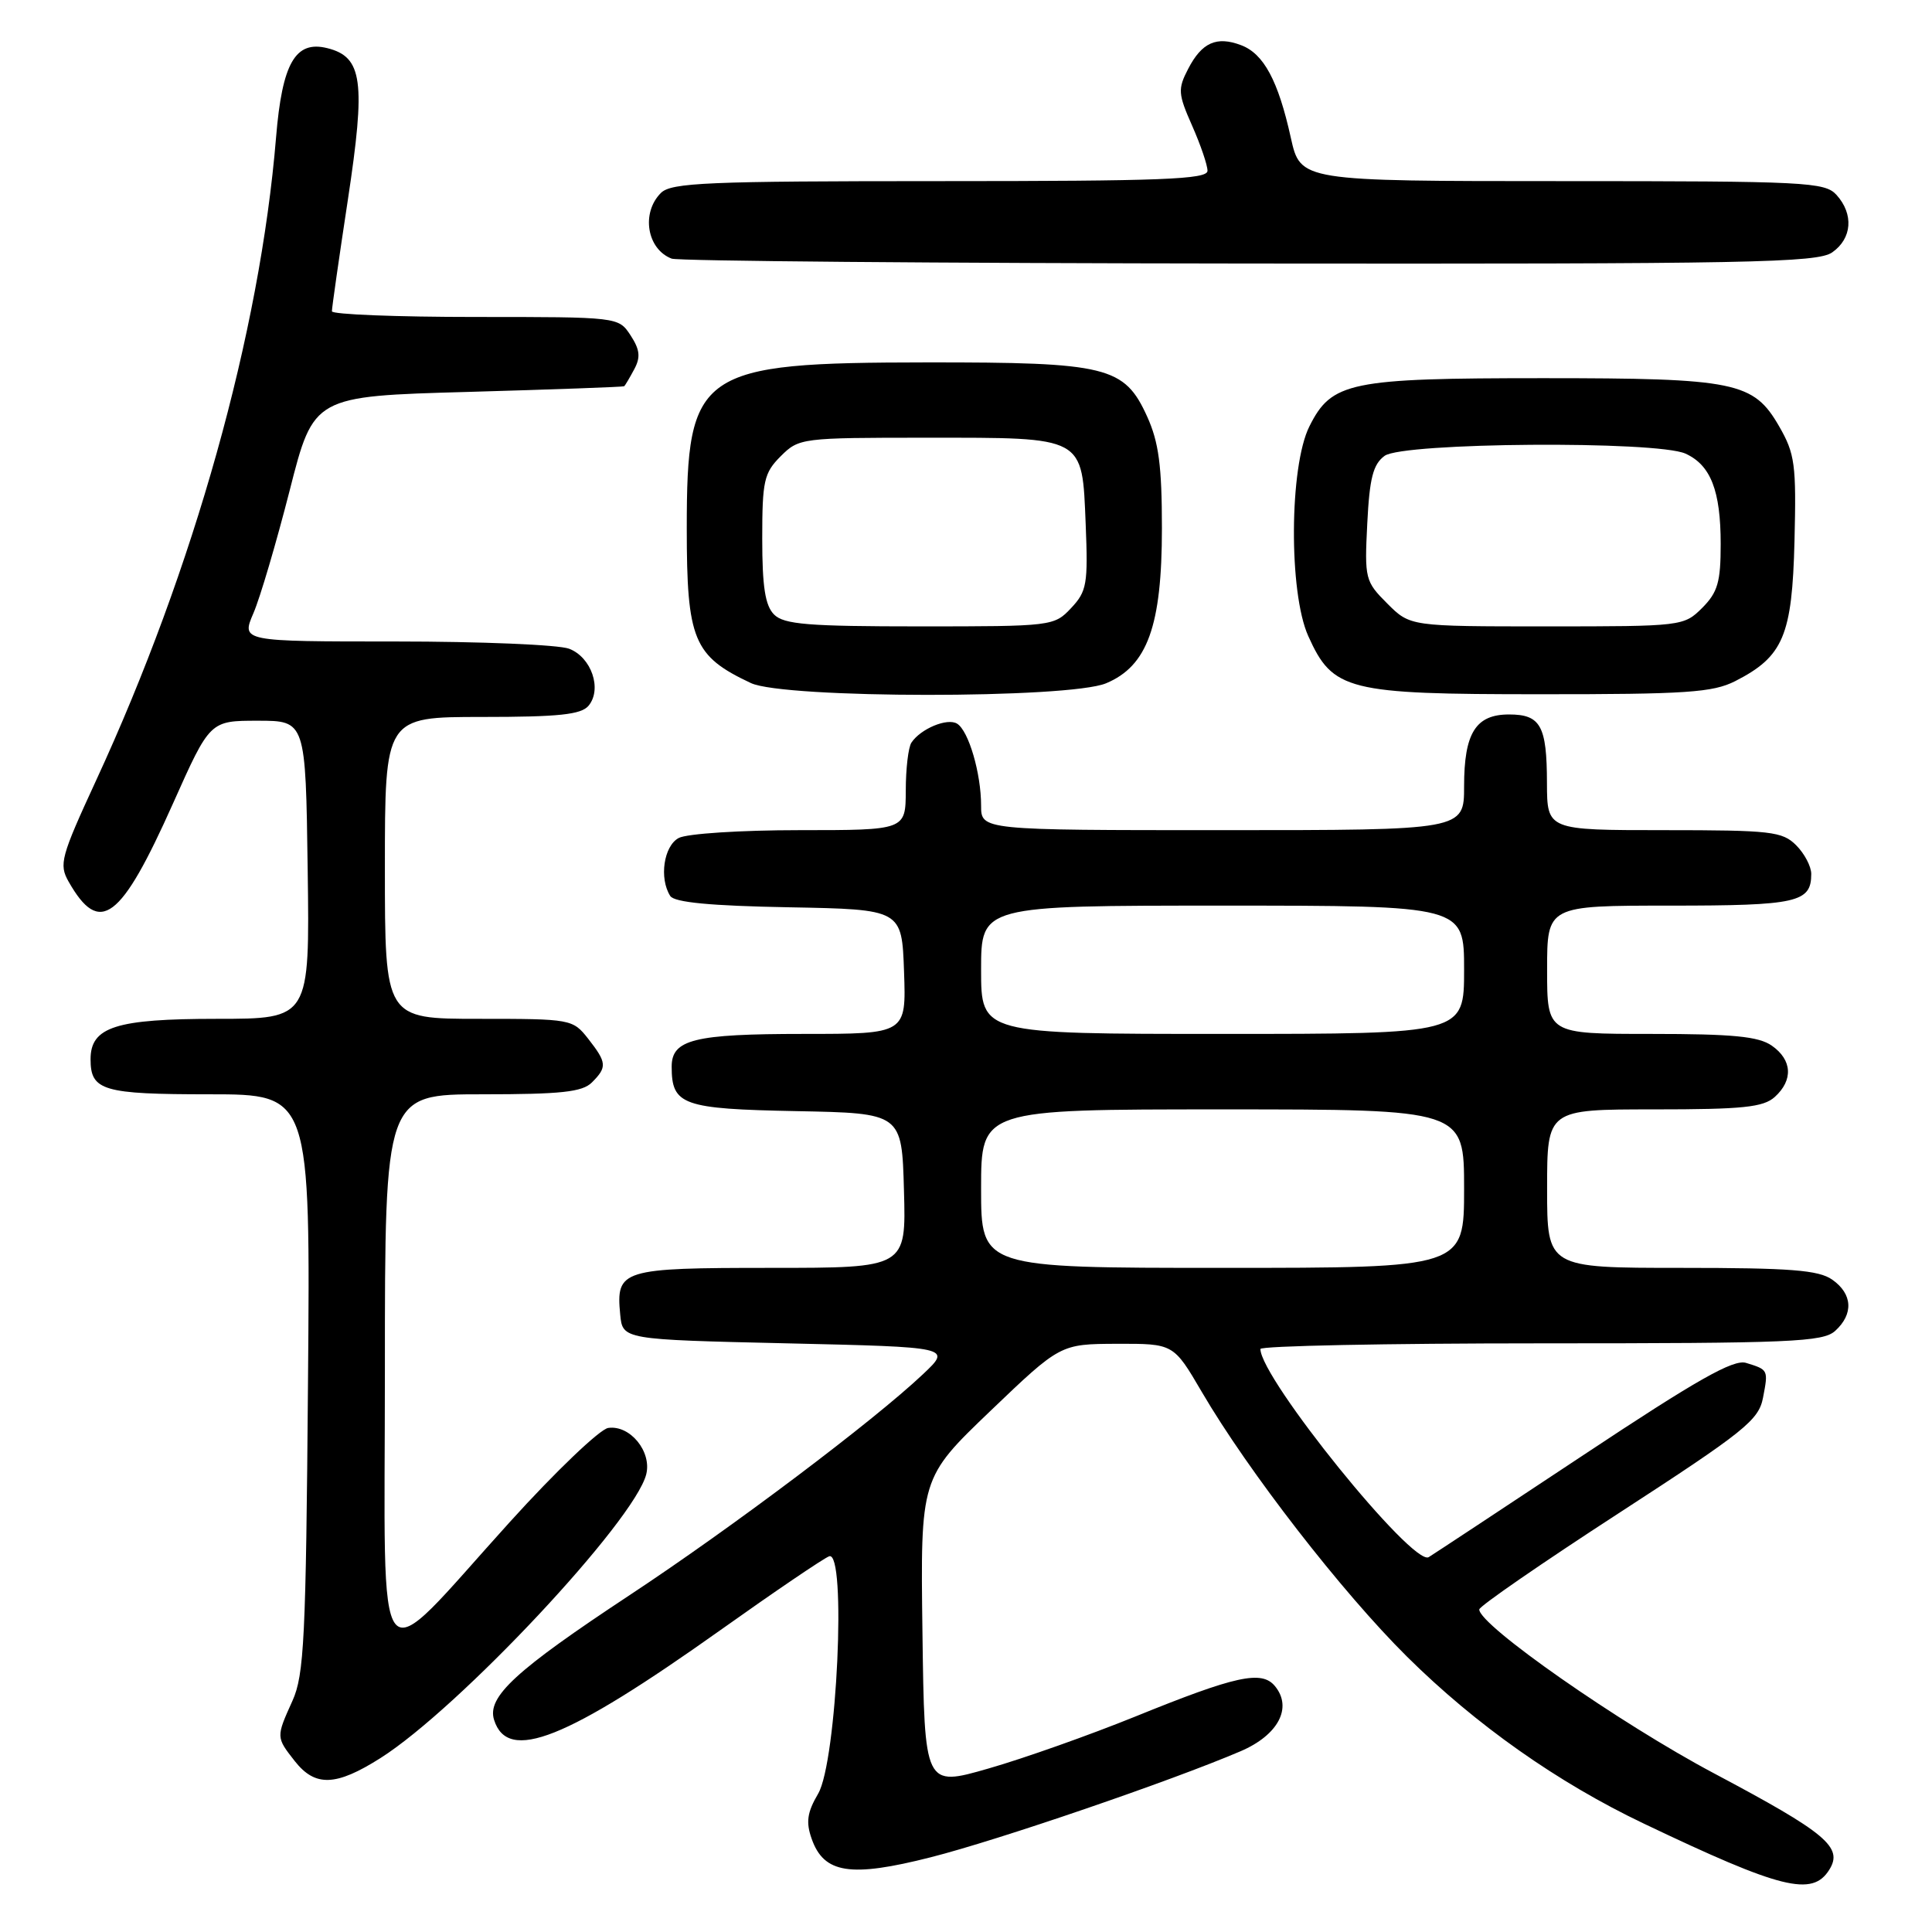 <?xml version="1.0" encoding="UTF-8" standalone="no"?>
<!DOCTYPE svg PUBLIC "-//W3C//DTD SVG 1.1//EN" "http://www.w3.org/Graphics/SVG/1.1/DTD/svg11.dtd" >
<svg xmlns="http://www.w3.org/2000/svg" xmlns:xlink="http://www.w3.org/1999/xlink" version="1.1" viewBox="0 0 256 256">
 <g >
 <path fill="currentColor"
d=" M 242.39 247.75 C 244.26 244.77 242.00 242.88 227.16 235.00 C 214.65 228.37 195.99 215.34 196.01 213.26 C 196.01 212.84 204.33 207.10 214.50 200.50 C 231.20 189.66 233.04 188.18 233.61 185.20 C 234.32 181.50 234.32 181.50 231.36 180.59 C 229.69 180.08 224.87 182.81 209.86 192.77 C 199.21 199.83 189.96 205.93 189.31 206.33 C 187.21 207.59 167.05 182.66 167.01 178.75 C 167.00 178.34 183.73 178.00 204.17 178.00 C 237.36 178.00 241.54 177.82 243.17 176.35 C 245.63 174.12 245.48 171.45 242.78 169.56 C 240.97 168.29 237.25 168.00 222.78 168.00 C 205.00 168.00 205.00 168.00 205.00 157.50 C 205.00 147.00 205.00 147.00 219.17 147.00 C 230.95 147.00 233.65 146.72 235.17 145.35 C 237.63 143.12 237.48 140.45 234.78 138.56 C 233.03 137.33 229.63 137.00 218.78 137.00 C 205.00 137.00 205.00 137.00 205.00 128.50 C 205.00 120.00 205.00 120.00 221.30 120.00 C 238.15 120.00 240.00 119.58 240.00 115.80 C 240.00 114.81 239.10 113.10 238.00 112.00 C 236.17 110.17 234.67 110.00 220.50 110.00 C 205.00 110.00 205.00 110.00 204.98 103.75 C 204.97 96.16 204.14 94.67 199.95 94.67 C 195.54 94.67 194.00 97.13 194.00 104.19 C 194.00 110.00 194.00 110.00 162.00 110.00 C 130.00 110.00 130.00 110.00 130.00 106.74 C 130.00 102.47 128.35 96.83 126.82 95.89 C 125.53 95.09 121.99 96.56 120.77 98.40 C 120.36 99.00 120.02 101.86 120.02 104.75 C 120.00 110.00 120.00 110.00 105.93 110.00 C 98.15 110.00 91.00 110.46 89.93 111.04 C 87.95 112.10 87.32 116.38 88.81 118.72 C 89.35 119.57 94.11 120.03 104.54 120.22 C 119.50 120.50 119.50 120.50 119.79 128.75 C 120.08 137.00 120.08 137.00 106.47 137.00 C 91.96 137.00 89.00 137.74 89.00 141.34 C 89.00 146.43 90.44 146.94 105.50 147.23 C 119.50 147.50 119.50 147.50 119.78 157.75 C 120.07 168.00 120.07 168.00 102.16 168.00 C 82.32 168.00 81.61 168.22 82.18 174.18 C 82.50 177.50 82.50 177.50 104.30 178.00 C 126.10 178.50 126.10 178.50 122.30 182.09 C 115.75 188.28 97.04 202.38 83.45 211.35 C 68.29 221.36 64.50 224.85 65.47 227.90 C 67.28 233.61 75.00 230.54 95.47 215.99 C 102.60 210.92 109.08 206.52 109.86 206.22 C 112.20 205.33 110.90 233.40 108.41 237.67 C 106.95 240.16 106.77 241.44 107.55 243.65 C 109.17 248.26 112.69 248.80 123.32 246.10 C 132.28 243.83 155.25 235.96 164.38 232.05 C 169.38 229.91 171.30 226.27 168.93 223.41 C 167.17 221.29 163.76 222.04 150.41 227.46 C 144.41 229.89 135.68 232.99 131.00 234.33 C 122.50 236.78 122.50 236.78 122.23 216.31 C 121.96 195.84 121.96 195.84 131.23 186.96 C 140.50 178.09 140.50 178.09 148.00 178.06 C 155.50 178.04 155.50 178.04 159.24 184.43 C 165.39 194.95 177.82 210.98 186.46 219.54 C 195.58 228.57 206.39 236.19 217.80 241.63 C 236.03 250.33 240.14 251.35 242.39 247.75 Z  M 50.42 232.95 C 60.84 226.34 84.08 201.52 85.63 195.35 C 86.38 192.34 83.48 188.79 80.59 189.21 C 79.49 189.37 73.61 194.98 67.54 201.69 C 49.20 221.94 51.00 224.13 51.00 181.57 C 51.00 145.00 51.00 145.00 63.93 145.00 C 74.35 145.00 77.16 144.70 78.43 143.43 C 80.47 141.39 80.41 140.80 77.93 137.63 C 75.89 135.04 75.66 135.00 63.43 135.00 C 51.00 135.00 51.00 135.00 51.00 115.00 C 51.00 95.00 51.00 95.00 63.88 95.00 C 74.05 95.00 77.01 94.69 77.99 93.51 C 79.81 91.31 78.37 87.09 75.41 85.96 C 74.01 85.43 63.67 85.00 52.42 85.00 C 31.97 85.00 31.97 85.00 33.58 81.25 C 34.47 79.19 36.62 71.88 38.38 65.00 C 41.56 52.50 41.56 52.50 62.03 51.93 C 73.29 51.61 82.60 51.27 82.71 51.18 C 82.83 51.08 83.43 50.07 84.04 48.93 C 84.90 47.33 84.79 46.33 83.55 44.43 C 81.95 42.00 81.95 42.00 62.98 42.00 C 52.54 42.00 43.99 41.66 43.98 41.25 C 43.97 40.84 44.92 34.20 46.09 26.50 C 48.48 10.74 48.05 7.55 43.37 6.38 C 39.14 5.32 37.39 8.36 36.58 18.20 C 34.44 44.14 25.70 75.35 12.73 103.42 C 8.06 113.54 7.79 114.53 9.09 116.82 C 13.21 124.07 16.00 121.97 22.93 106.45 C 27.82 95.50 27.82 95.50 34.16 95.50 C 40.50 95.50 40.50 95.50 40.77 115.25 C 41.04 135.00 41.04 135.00 28.74 135.00 C 15.35 135.00 12.00 136.07 12.00 140.36 C 12.00 144.52 13.64 145.00 27.76 145.00 C 41.13 145.00 41.13 145.00 40.81 183.25 C 40.54 217.11 40.30 221.94 38.75 225.37 C 36.57 230.20 36.57 230.18 39.07 233.37 C 41.77 236.79 44.52 236.69 50.42 232.95 Z  M 146.56 90.54 C 152.04 88.25 153.96 82.93 153.96 70.00 C 153.96 61.73 153.54 58.59 152.01 55.21 C 148.99 48.55 146.73 48.00 122.78 48.02 C 92.52 48.05 91.00 49.10 91.00 70.02 C 91.00 84.79 91.89 86.94 99.50 90.51 C 103.90 92.58 141.64 92.60 146.56 90.54 Z  M 229.93 90.25 C 236.30 87.00 237.47 84.24 237.78 71.68 C 238.03 61.54 237.84 60.13 235.75 56.50 C 232.35 50.60 229.99 50.11 204.50 50.11 C 178.82 50.11 176.45 50.60 173.50 56.50 C 170.84 61.81 170.75 78.51 173.35 84.28 C 176.61 91.52 178.50 91.99 204.00 91.99 C 223.45 92.00 226.96 91.76 229.93 90.25 Z  M 242.78 33.44 C 245.41 31.60 245.65 28.38 243.35 25.83 C 241.80 24.12 239.34 24.00 207.00 24.00 C 172.32 24.00 172.32 24.00 171.04 18.25 C 169.37 10.69 167.45 7.12 164.46 5.99 C 161.21 4.75 159.24 5.63 157.43 9.14 C 156.05 11.80 156.10 12.44 157.96 16.65 C 159.08 19.18 160.00 21.87 160.00 22.63 C 160.00 23.77 153.94 24.00 124.57 24.00 C 93.70 24.00 88.94 24.20 87.57 25.57 C 84.93 28.21 85.72 33.02 89.00 34.27 C 89.83 34.59 124.26 34.88 165.53 34.92 C 231.90 34.99 240.81 34.82 242.78 33.44 Z  M 130.00 157.50 C 130.00 147.00 130.00 147.00 162.00 147.00 C 194.00 147.00 194.00 147.00 194.00 157.50 C 194.00 168.00 194.00 168.00 162.00 168.00 C 130.00 168.00 130.00 168.00 130.00 157.50 Z  M 130.00 128.50 C 130.00 120.00 130.00 120.00 162.00 120.00 C 194.00 120.00 194.00 120.00 194.00 128.50 C 194.00 137.00 194.00 137.00 162.00 137.00 C 130.00 137.00 130.00 137.00 130.00 128.50 Z  M 102.57 81.43 C 101.39 80.25 101.00 77.75 101.00 71.38 C 101.00 63.72 101.23 62.67 103.45 60.45 C 105.87 58.04 106.20 58.00 122.76 58.00 C 143.89 58.00 143.37 57.72 143.86 69.49 C 144.18 77.39 144.01 78.36 141.93 80.57 C 139.68 82.97 139.40 83.00 121.90 83.00 C 107.09 83.00 103.88 82.74 102.57 81.43 Z  M 183.82 79.97 C 180.89 77.04 180.80 76.69 181.17 69.37 C 181.47 63.35 181.94 61.52 183.47 60.40 C 185.90 58.62 219.54 58.38 223.34 60.11 C 226.68 61.63 228.00 65.02 228.00 72.09 C 228.00 77.13 227.61 78.48 225.55 80.55 C 223.12 82.97 222.88 83.00 204.97 83.00 C 186.85 83.00 186.85 83.00 183.82 79.97 Z "/>
</g>
</svg>